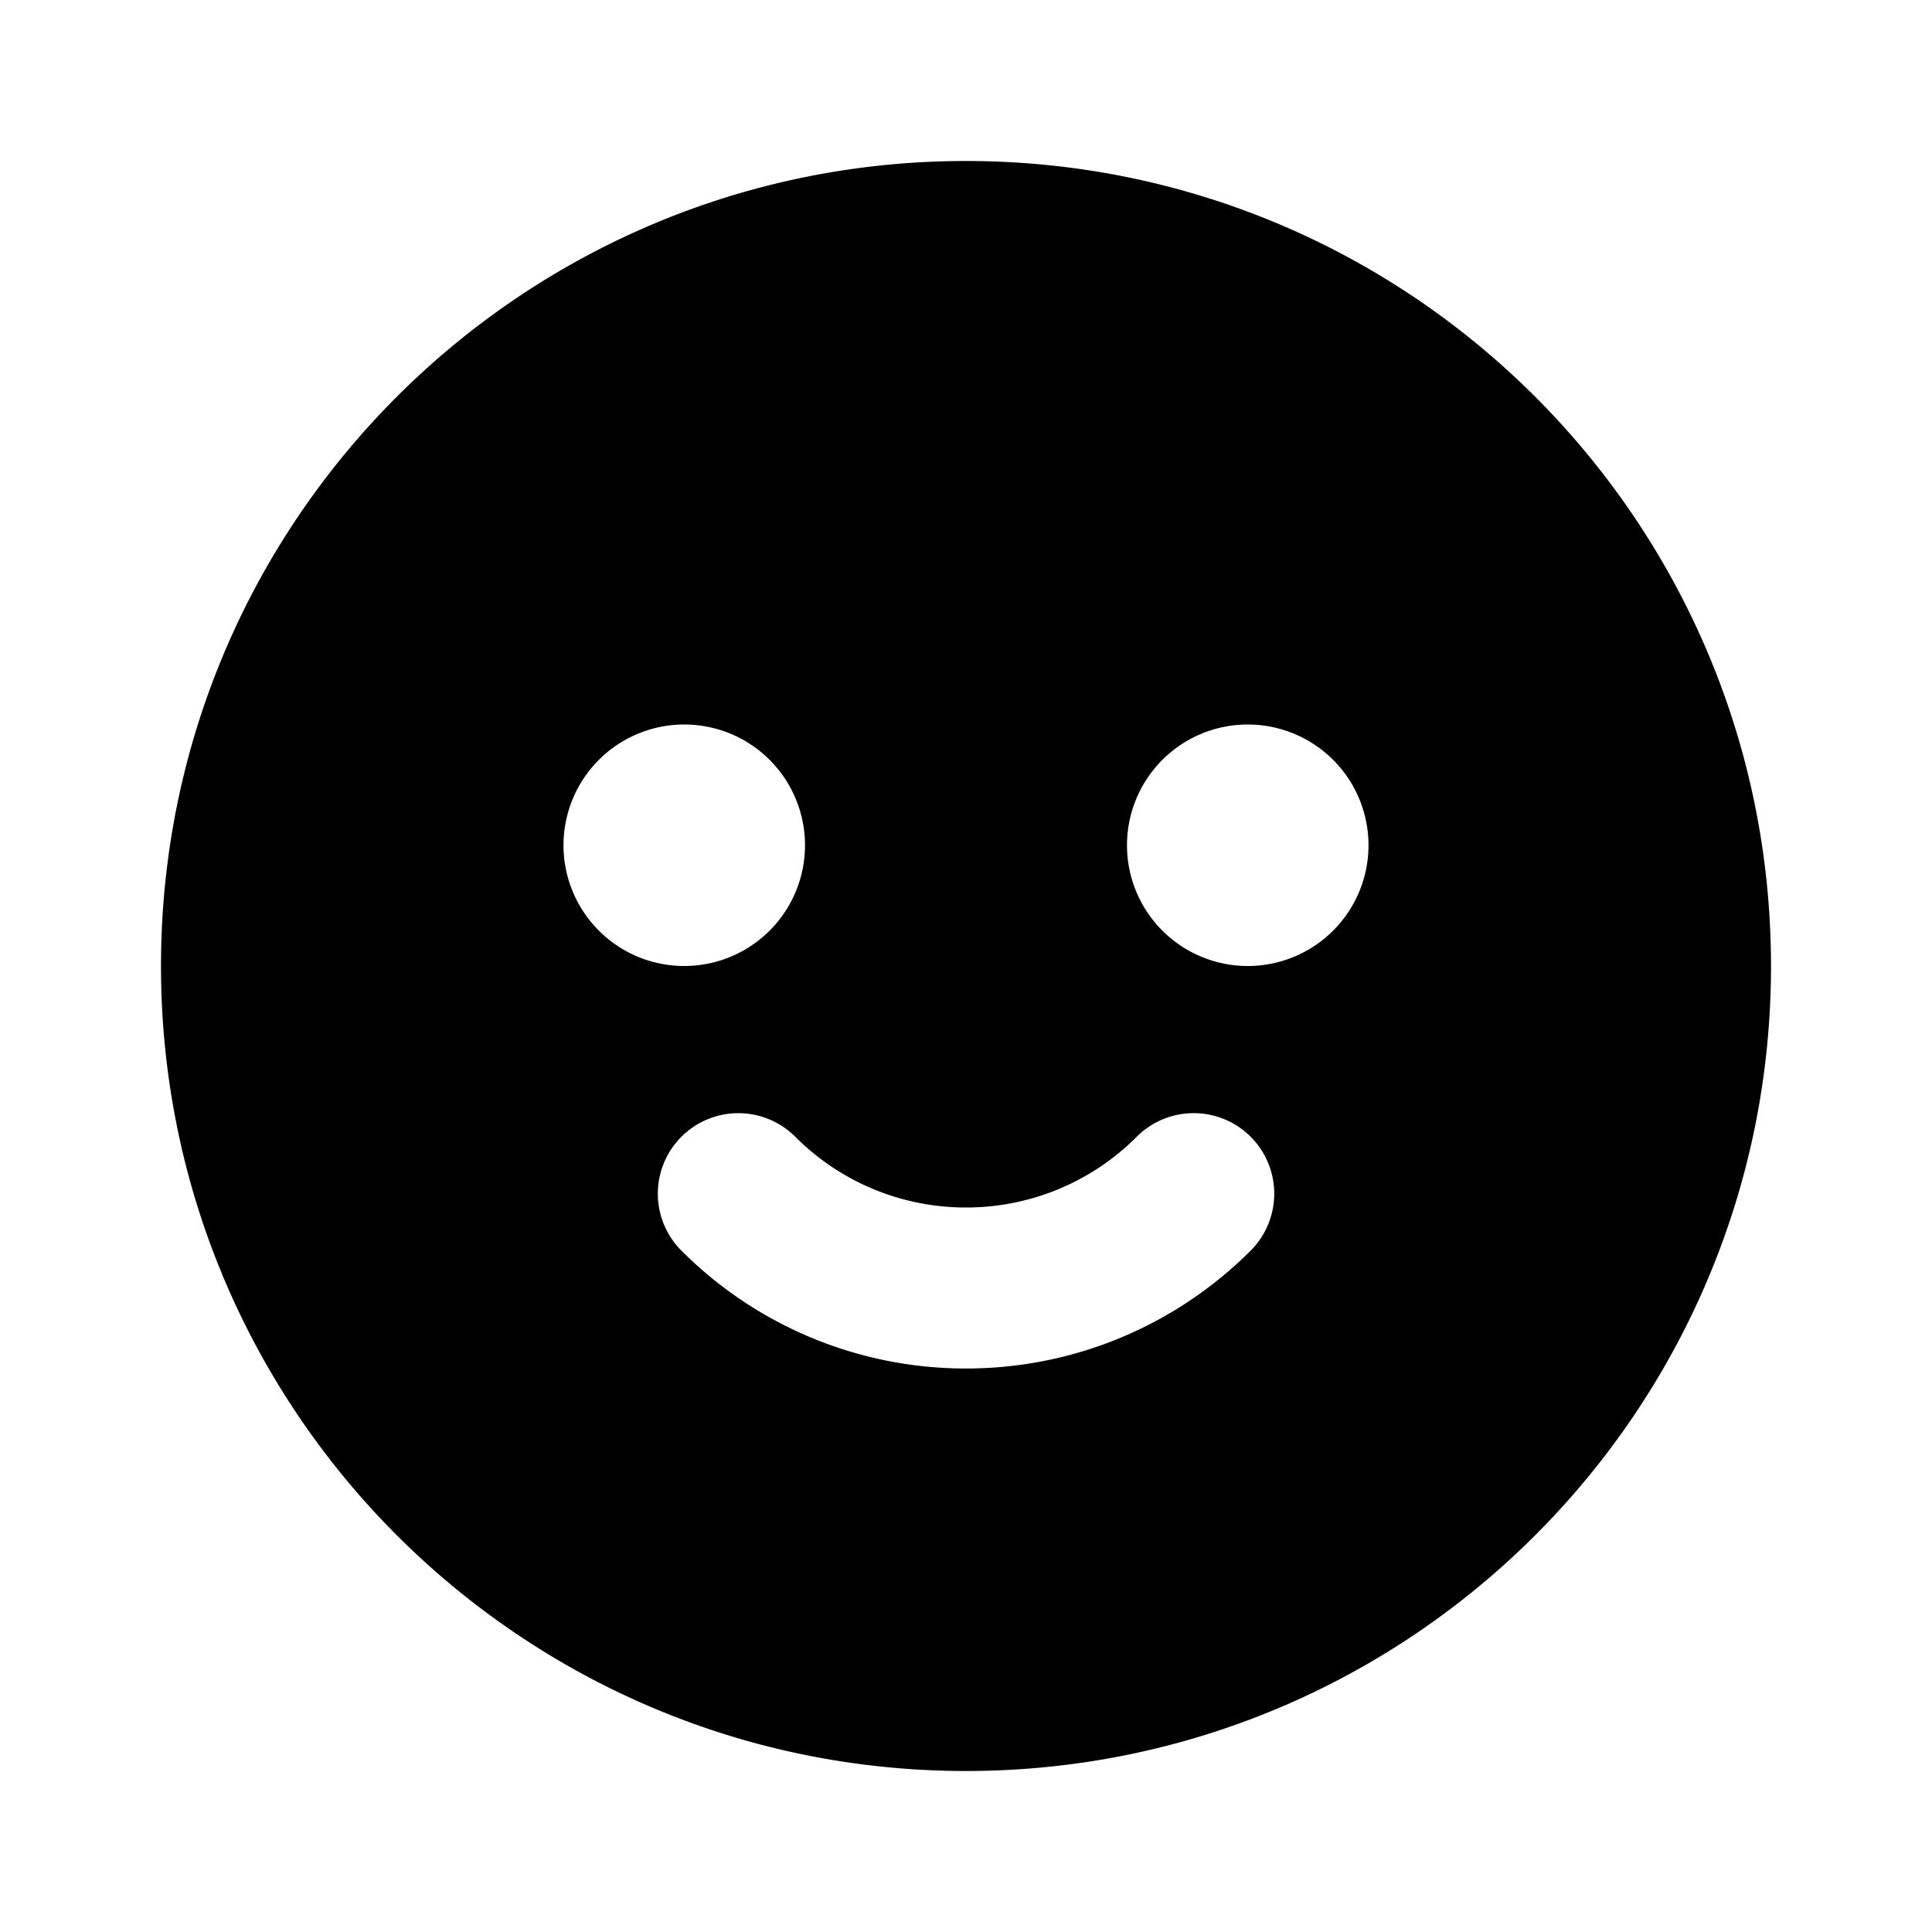 <svg xmlns="http://www.w3.org/2000/svg" width="24" height="24" fill="black" viewBox="0 0 24 24">
  <path fill-rule="evenodd" d="M12 22c5.523 0 10-4.477 10-10S17.523 2 12 2 2 6.477 2 12s4.477 10 10 10Zm3.536-6.464a1 1 0 0 0-1.415-1.415A2.988 2.988 0 0 1 12 15a2.988 2.988 0 0 1-2.121-.879 1 1 0 1 0-1.414 1.415A4.987 4.987 0 0 0 12 17c1.38 0 2.632-.56 3.536-1.464ZM10 10.5a1.5 1.5 0 1 1-3 0 1.5 1.5 0 0 1 3 0Zm5.5 1.5a1.5 1.5 0 1 0 0-3 1.5 1.5 0 0 0 0 3Z" clip-rule="evenodd"/>
</svg>
